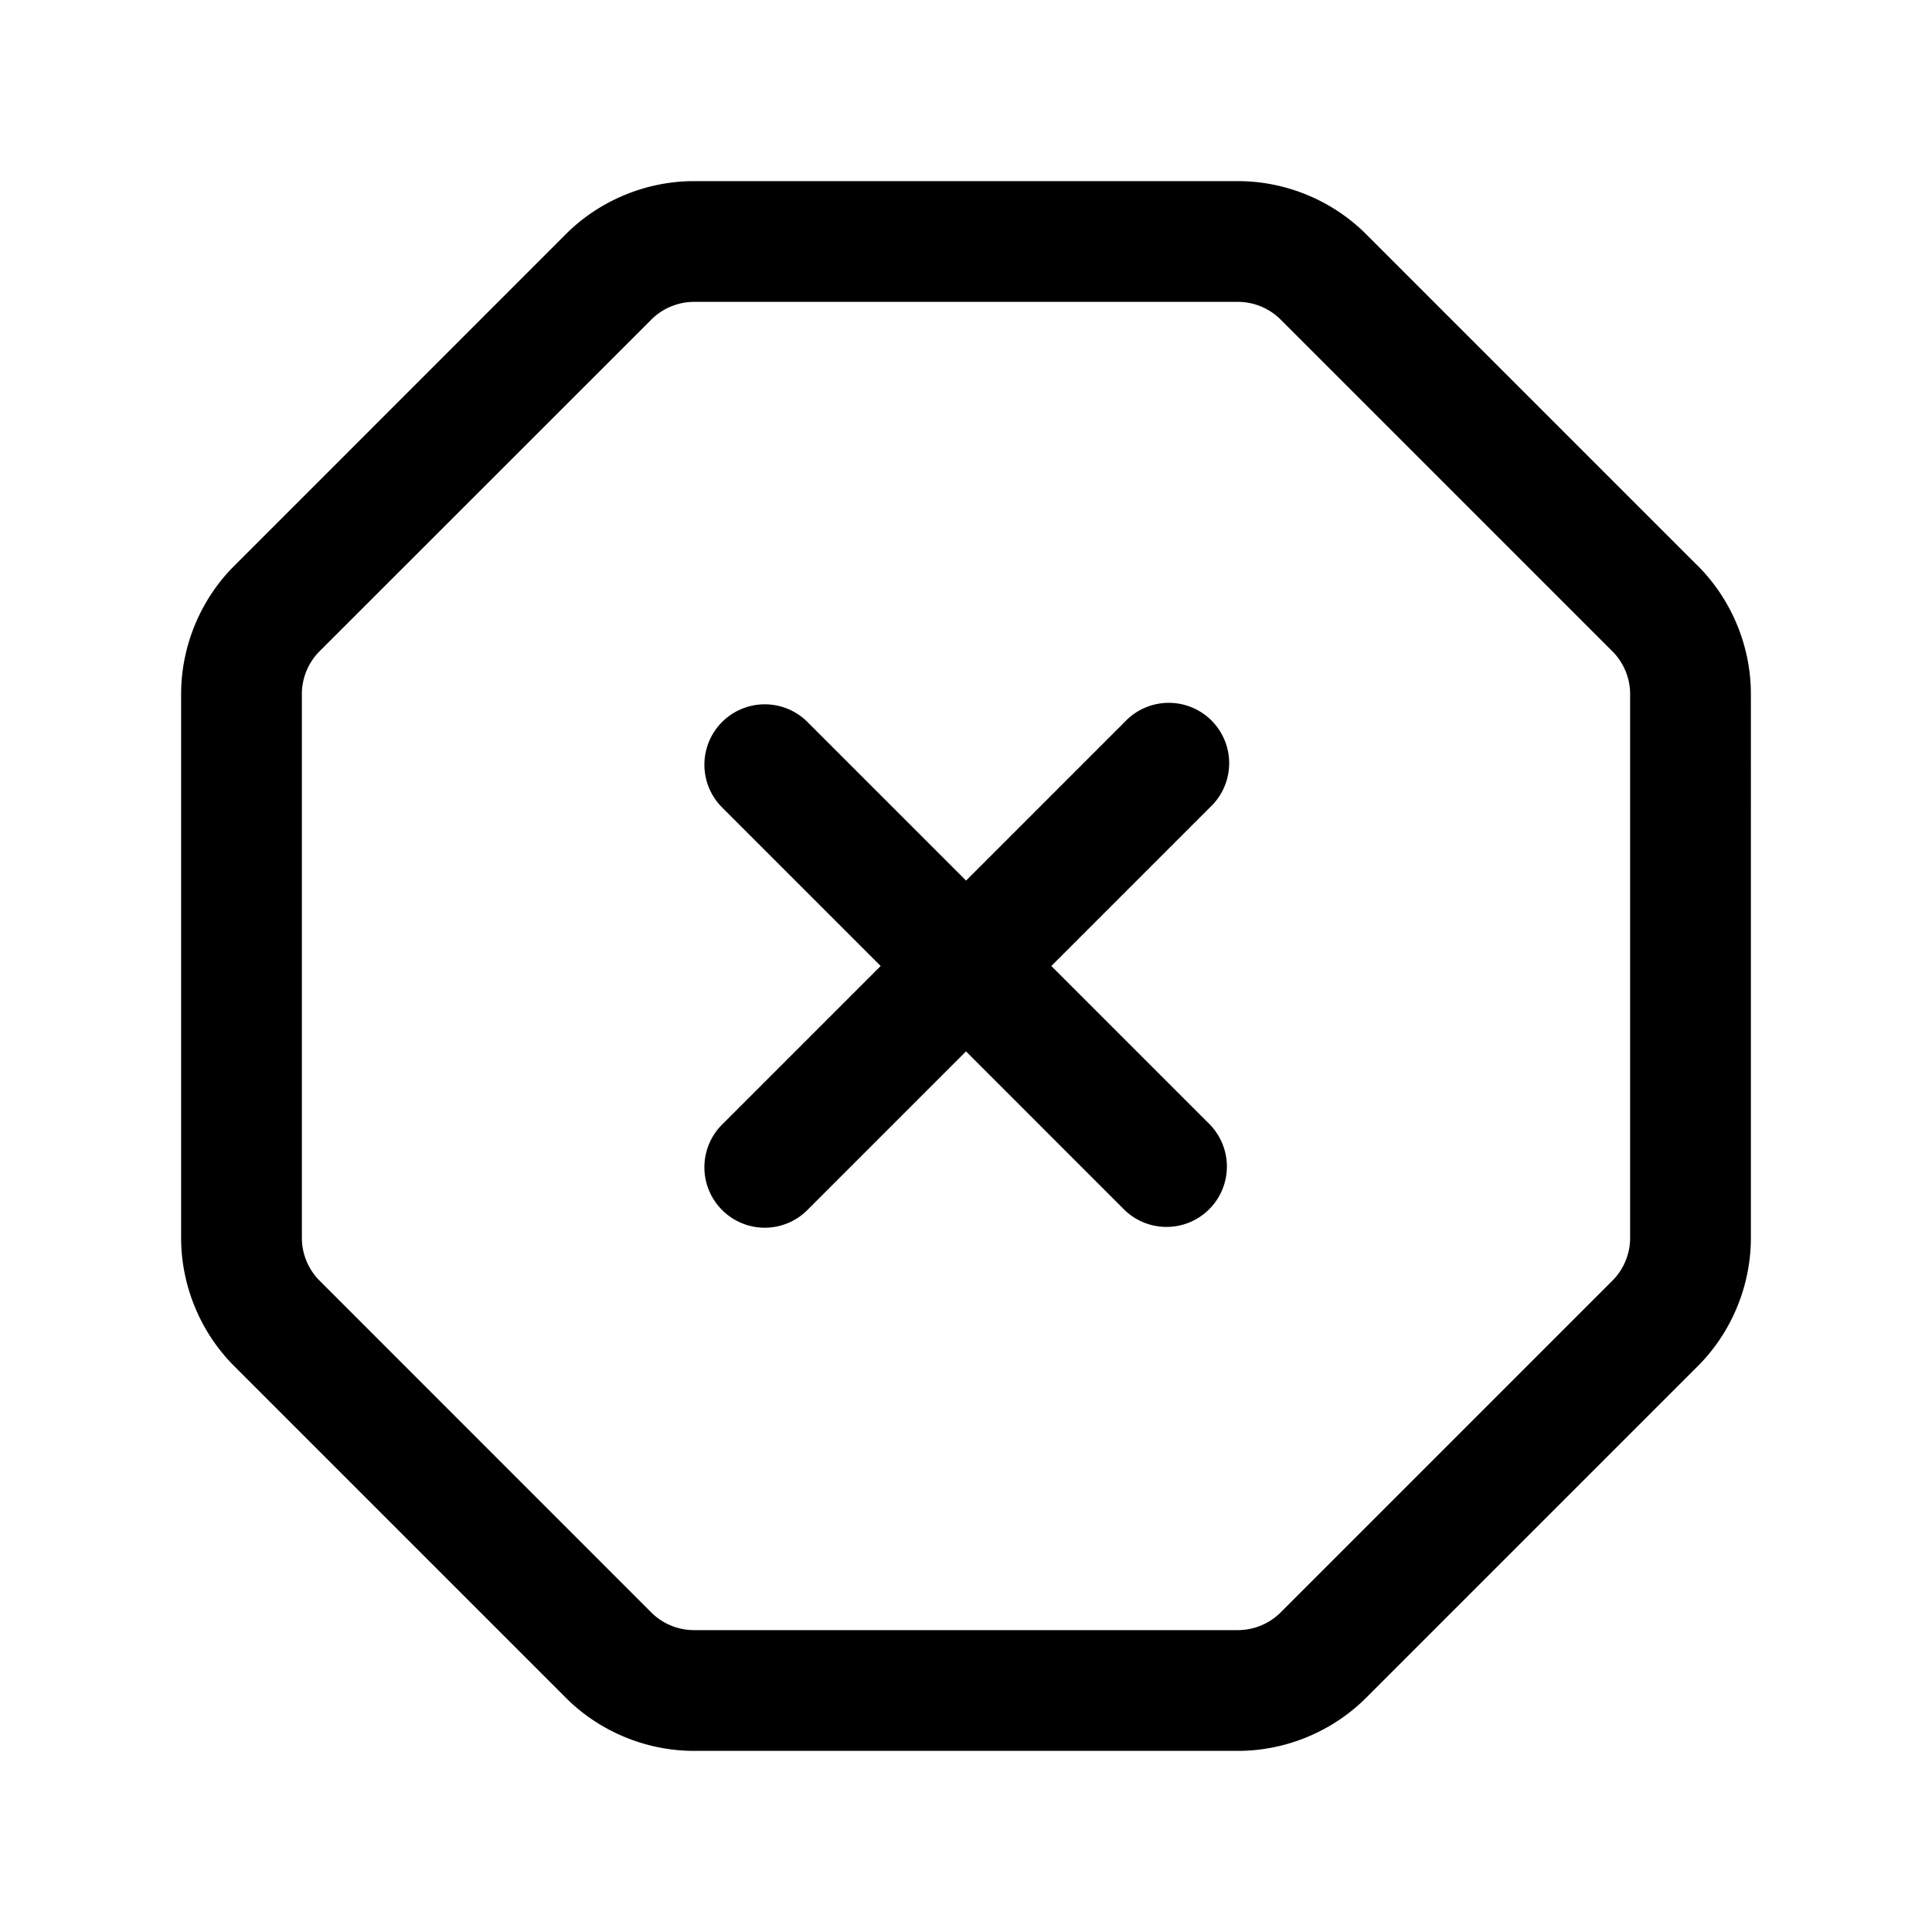 <svg xmlns="http://www.w3.org/2000/svg" width="24" height="24" fill="none"><path fill="currentColor" d="M21.091 7.03 16.97 2.909c-.419-.42-1-.659-1.591-.659H8.62c-.592 0-1.172.24-1.591.659L2.909 7.03c-.42.419-.659 1-.659 1.591v6.758c0 .592.24 1.172.659 1.591l4.121 4.121c.419.42 1 .659 1.591.659h6.758c.592 0 1.172-.24 1.591-.659l4.121-4.121c.42-.419.659-1 .659-1.591V8.62c0-.592-.24-1.172-.659-1.591Zm-.841 8.349c0 .197-.08.39-.22.53l-4.121 4.121a.755.755 0 0 1-.53.22H8.62a.753.753 0 0 1-.53-.22l-4.12-4.121a.754.754 0 0 1-.22-.53V8.62c0-.197.08-.39.22-.53l4.121-4.12c.14-.14.333-.22.53-.22h6.758c.197 0 .39.08.53.22l4.121 4.121c.14.14.22.333.22.53zm-5.22-5.349L13.06 12l1.97 1.97a.75.75 0 0 1-1.06 1.061L12 13.061l-1.97 1.97a.748.748 0 0 1-1.06 0 .75.75 0 0 1 0-1.061L10.94 12l-1.97-1.97a.75.75 0 1 1 1.061-1.061l1.97 1.97 1.97-1.97a.75.75 0 1 1 1.059 1.061"/></svg>
